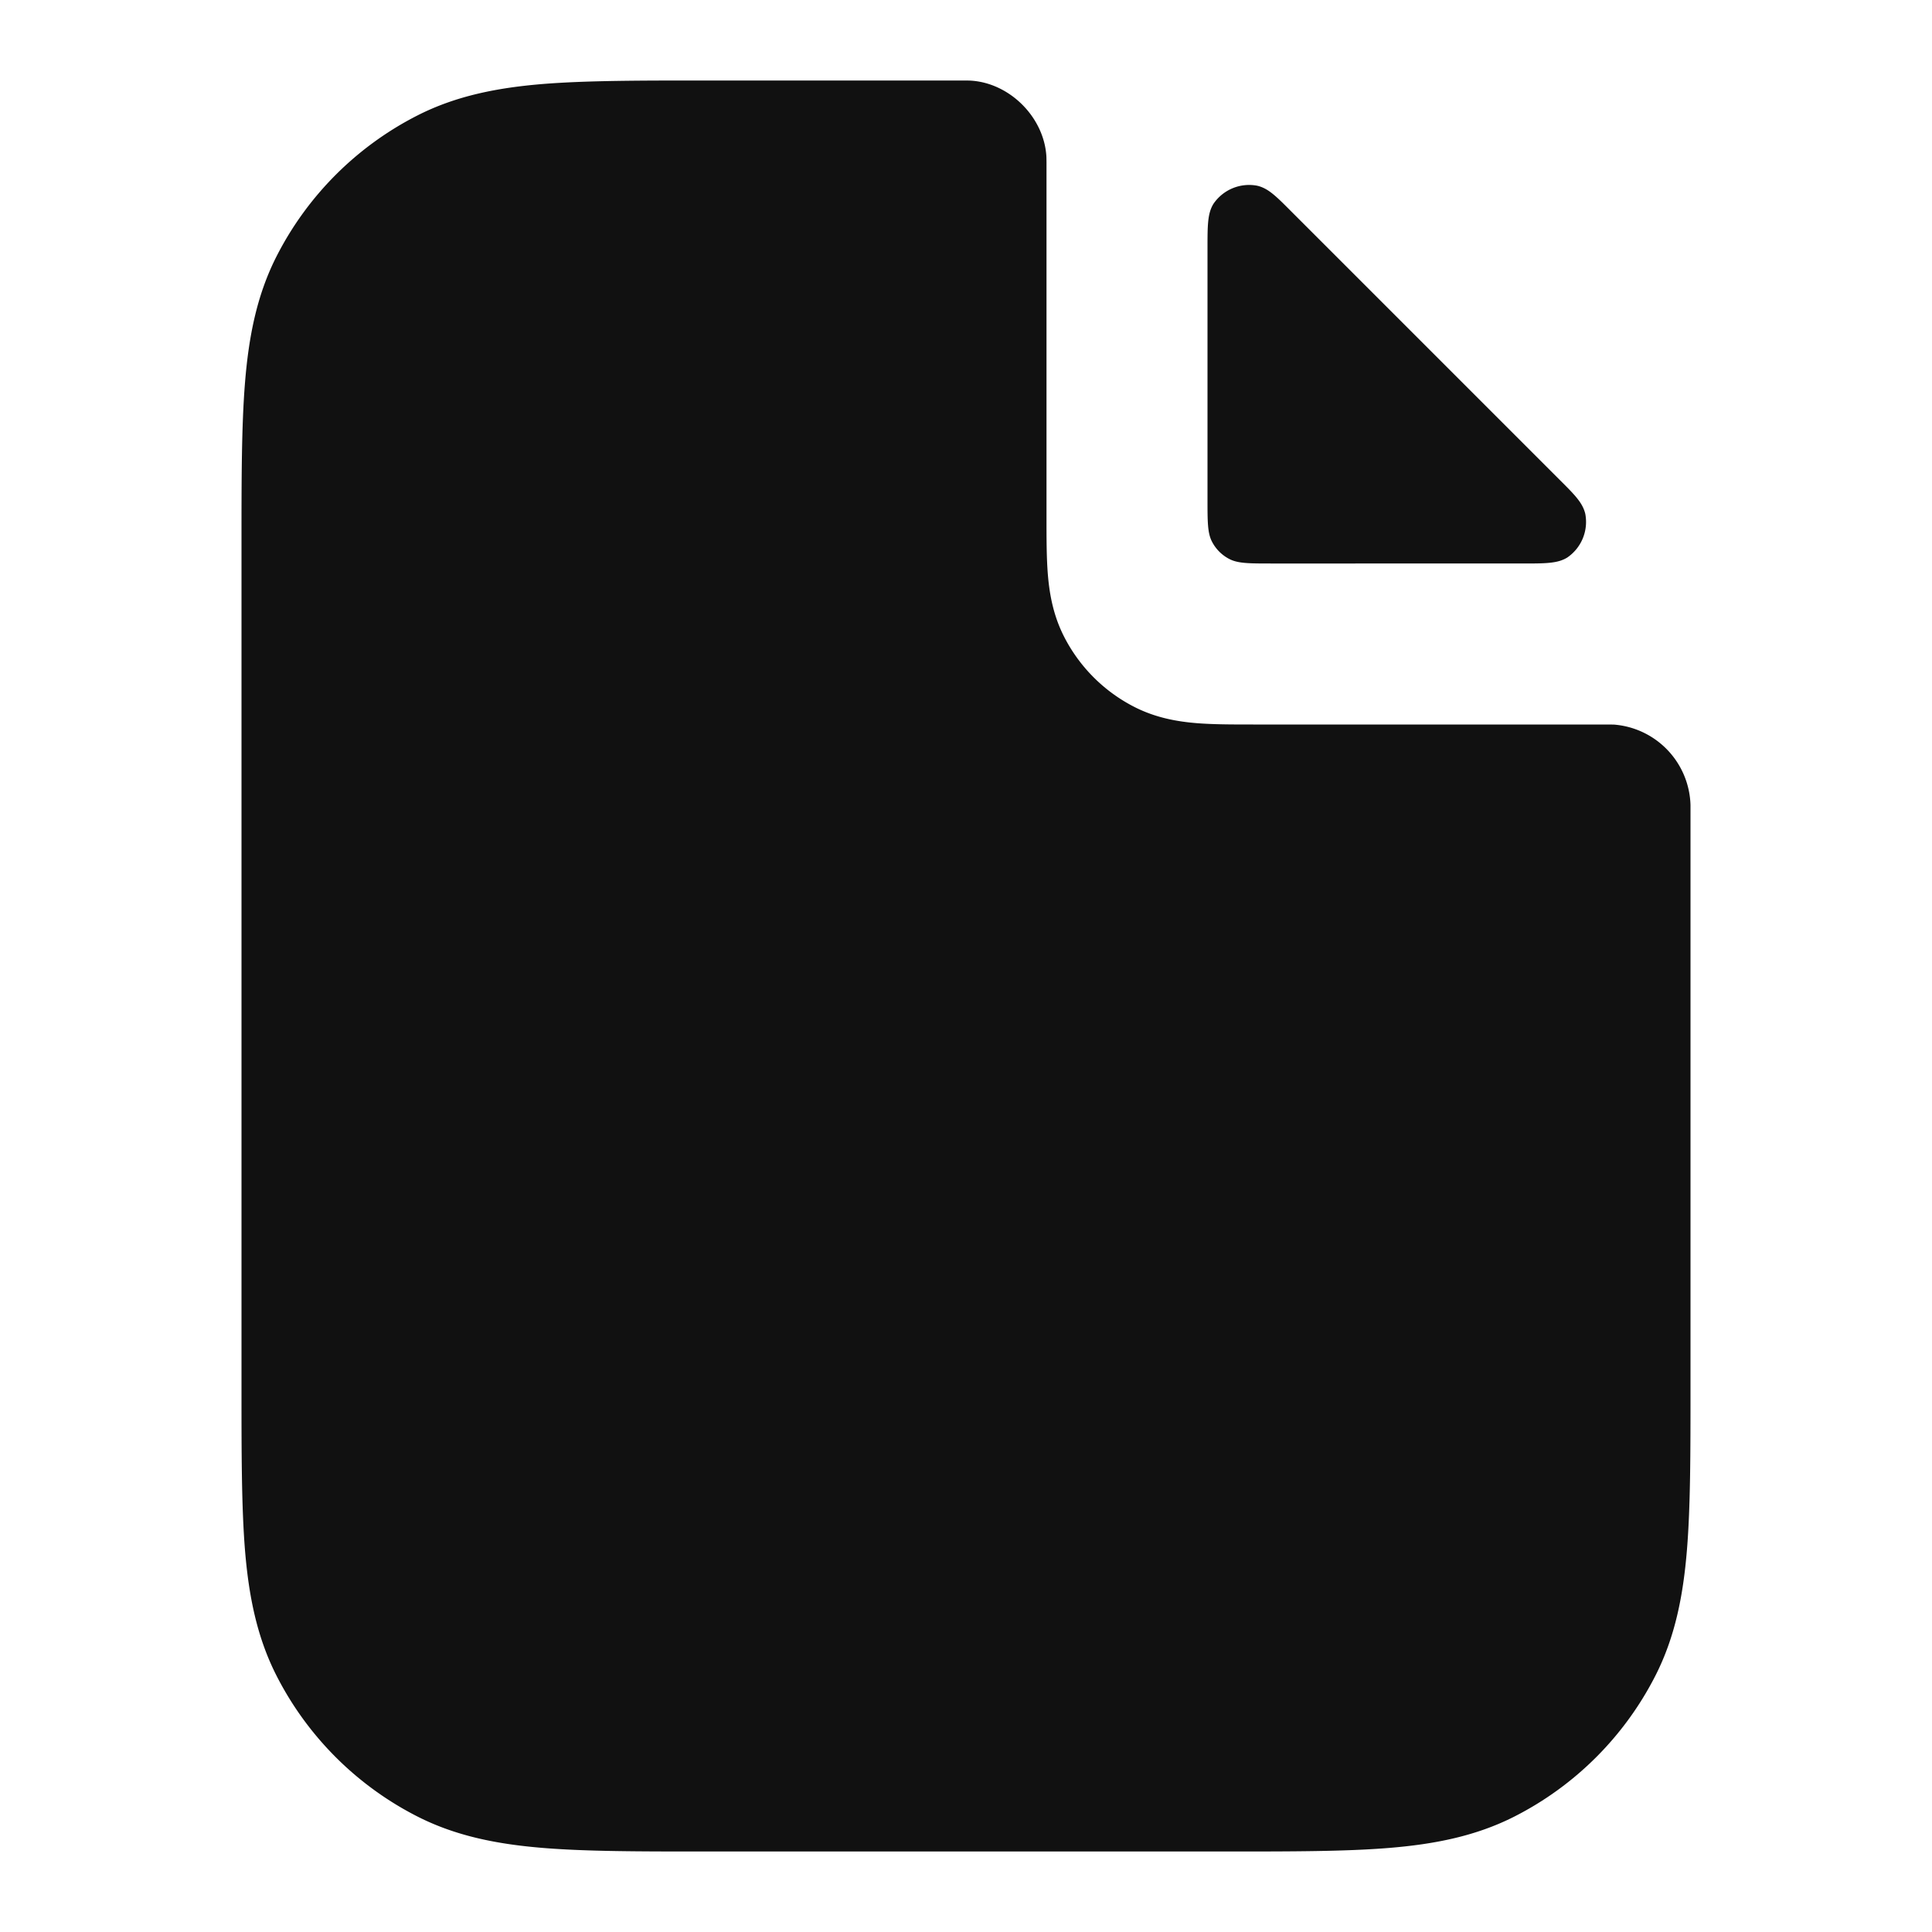 <svg xmlns="http://www.w3.org/2000/svg" width="24" height="24" fill="none"><path fill="#111" fill-rule="evenodd" d="m12.999 1.952.001.064v4.416c0 .252 0 .498.017.706.019.229.063.499.201.77a2 2 0 0 0 .874.874c.271.138.541.182.77.201.208.017.454.017.706.017h4.417l.063.001A1.032 1.032 0 0 1 21 10v7.241c0 .805 0 1.47-.044 2.01-.046.563-.145 1.08-.392 1.565a4 4 0 0 1-1.748 1.748c-.485.247-1.002.346-1.564.392-.541.044-1.206.044-2.01.044H8.758c-.805 0-1.47 0-2.01-.044-.563-.046-1.08-.145-1.565-.392a4 4 0 0 1-1.748-1.748c-.247-.485-.346-1.002-.392-1.564C3 18.71 3 18.046 3 17.242V6.758c0-.805 0-1.47.044-2.01.046-.563.145-1.08.392-1.565a4 4 0 0 1 1.748-1.748c.485-.247 1.002-.346 1.564-.392C7.29 1 7.954 1 8.758 1H12l.047.001c.494.023.928.458.952.951Z" clip-rule="evenodd"/><path fill="#111" d="M19.469 6.926c-.12.074-.267.074-.561.074H15.8c-.28 0-.42 0-.527-.055a.5.5 0 0 1-.218-.218C15 6.62 15 6.48 15 6.2V3.092c0-.294 0-.44.074-.56a.536.536 0 0 1 .543-.225c.137.032.233.128.424.32l3.332 3.332c.192.191.287.287.32.424a.536.536 0 0 1-.224.543Z"/></svg>